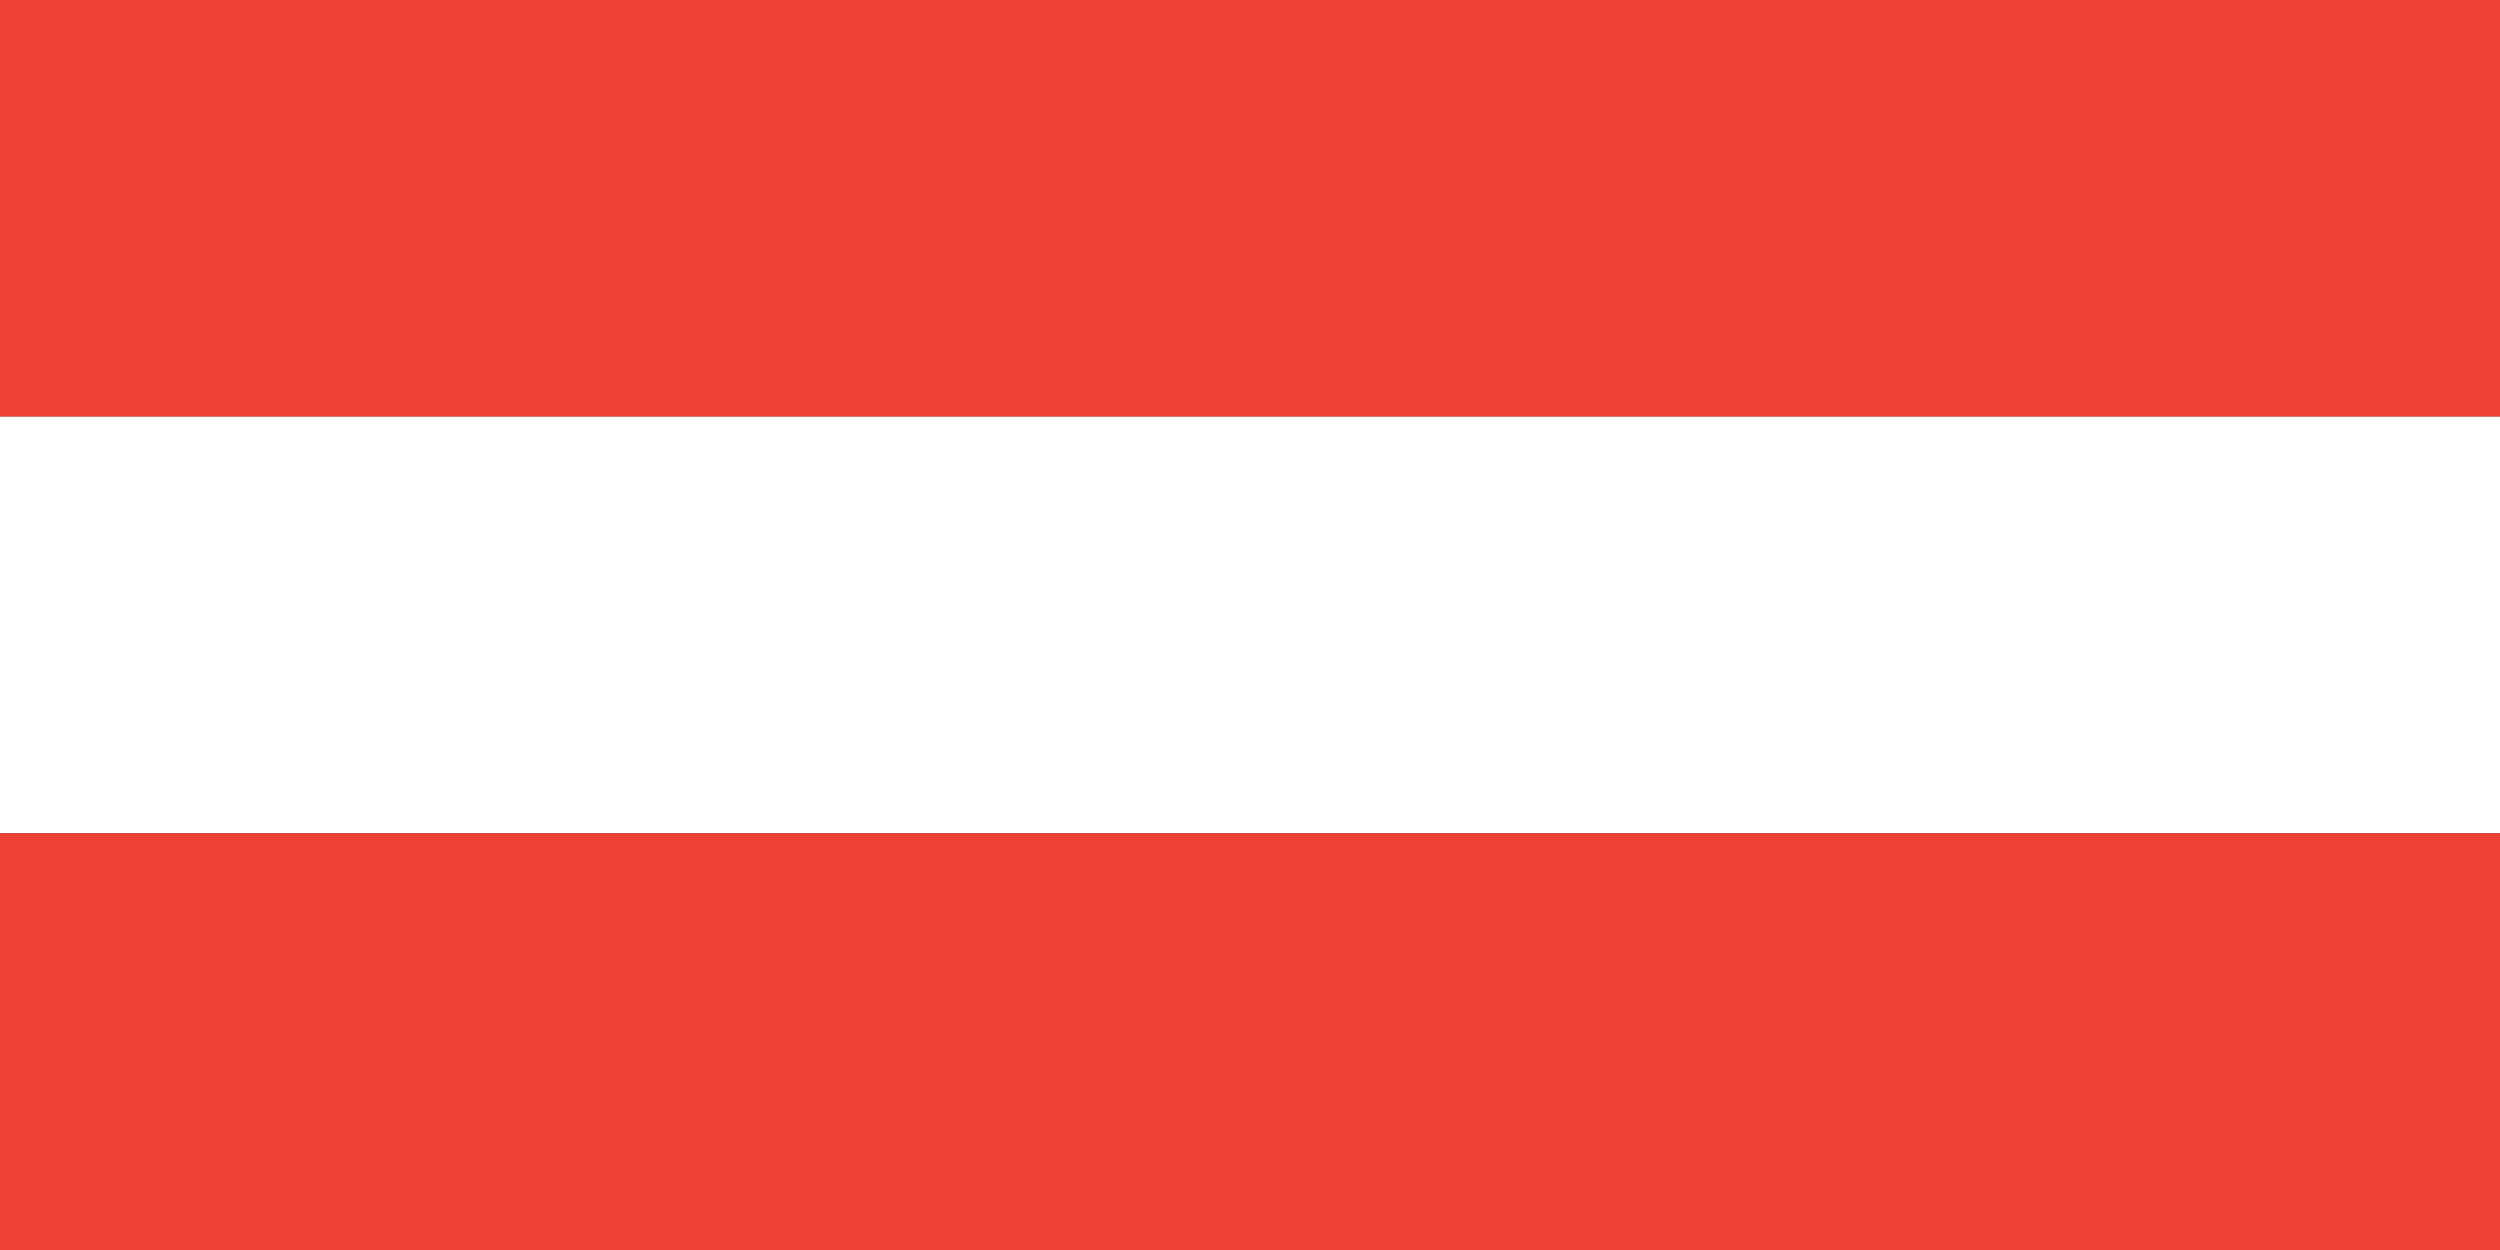 <?xml version="1.0"?>
<svg xmlns="http://www.w3.org/2000/svg" xmlns:xlink="http://www.w3.org/1999/xlink" version="1.1" width="720" height="360" viewBox="0 0 720 360">
<rect x="0" y="0" width="720" height="360" fill="#333333" stroke="none"/>
<!-- Generated by Kreative Vexillo v1.0 -->
<style>
.red{fill:rgb(239,65,53);}
.white{fill:rgb(255,255,255);}
</style>
<g>
<g>
<rect x="0" y="0" width="720" height="120" class="red"/>
<rect x="0" y="120" width="720" height="120" class="white"/>
<rect x="0" y="240" width="720" height="120" class="red"/>
</g>
</g>
</svg>
